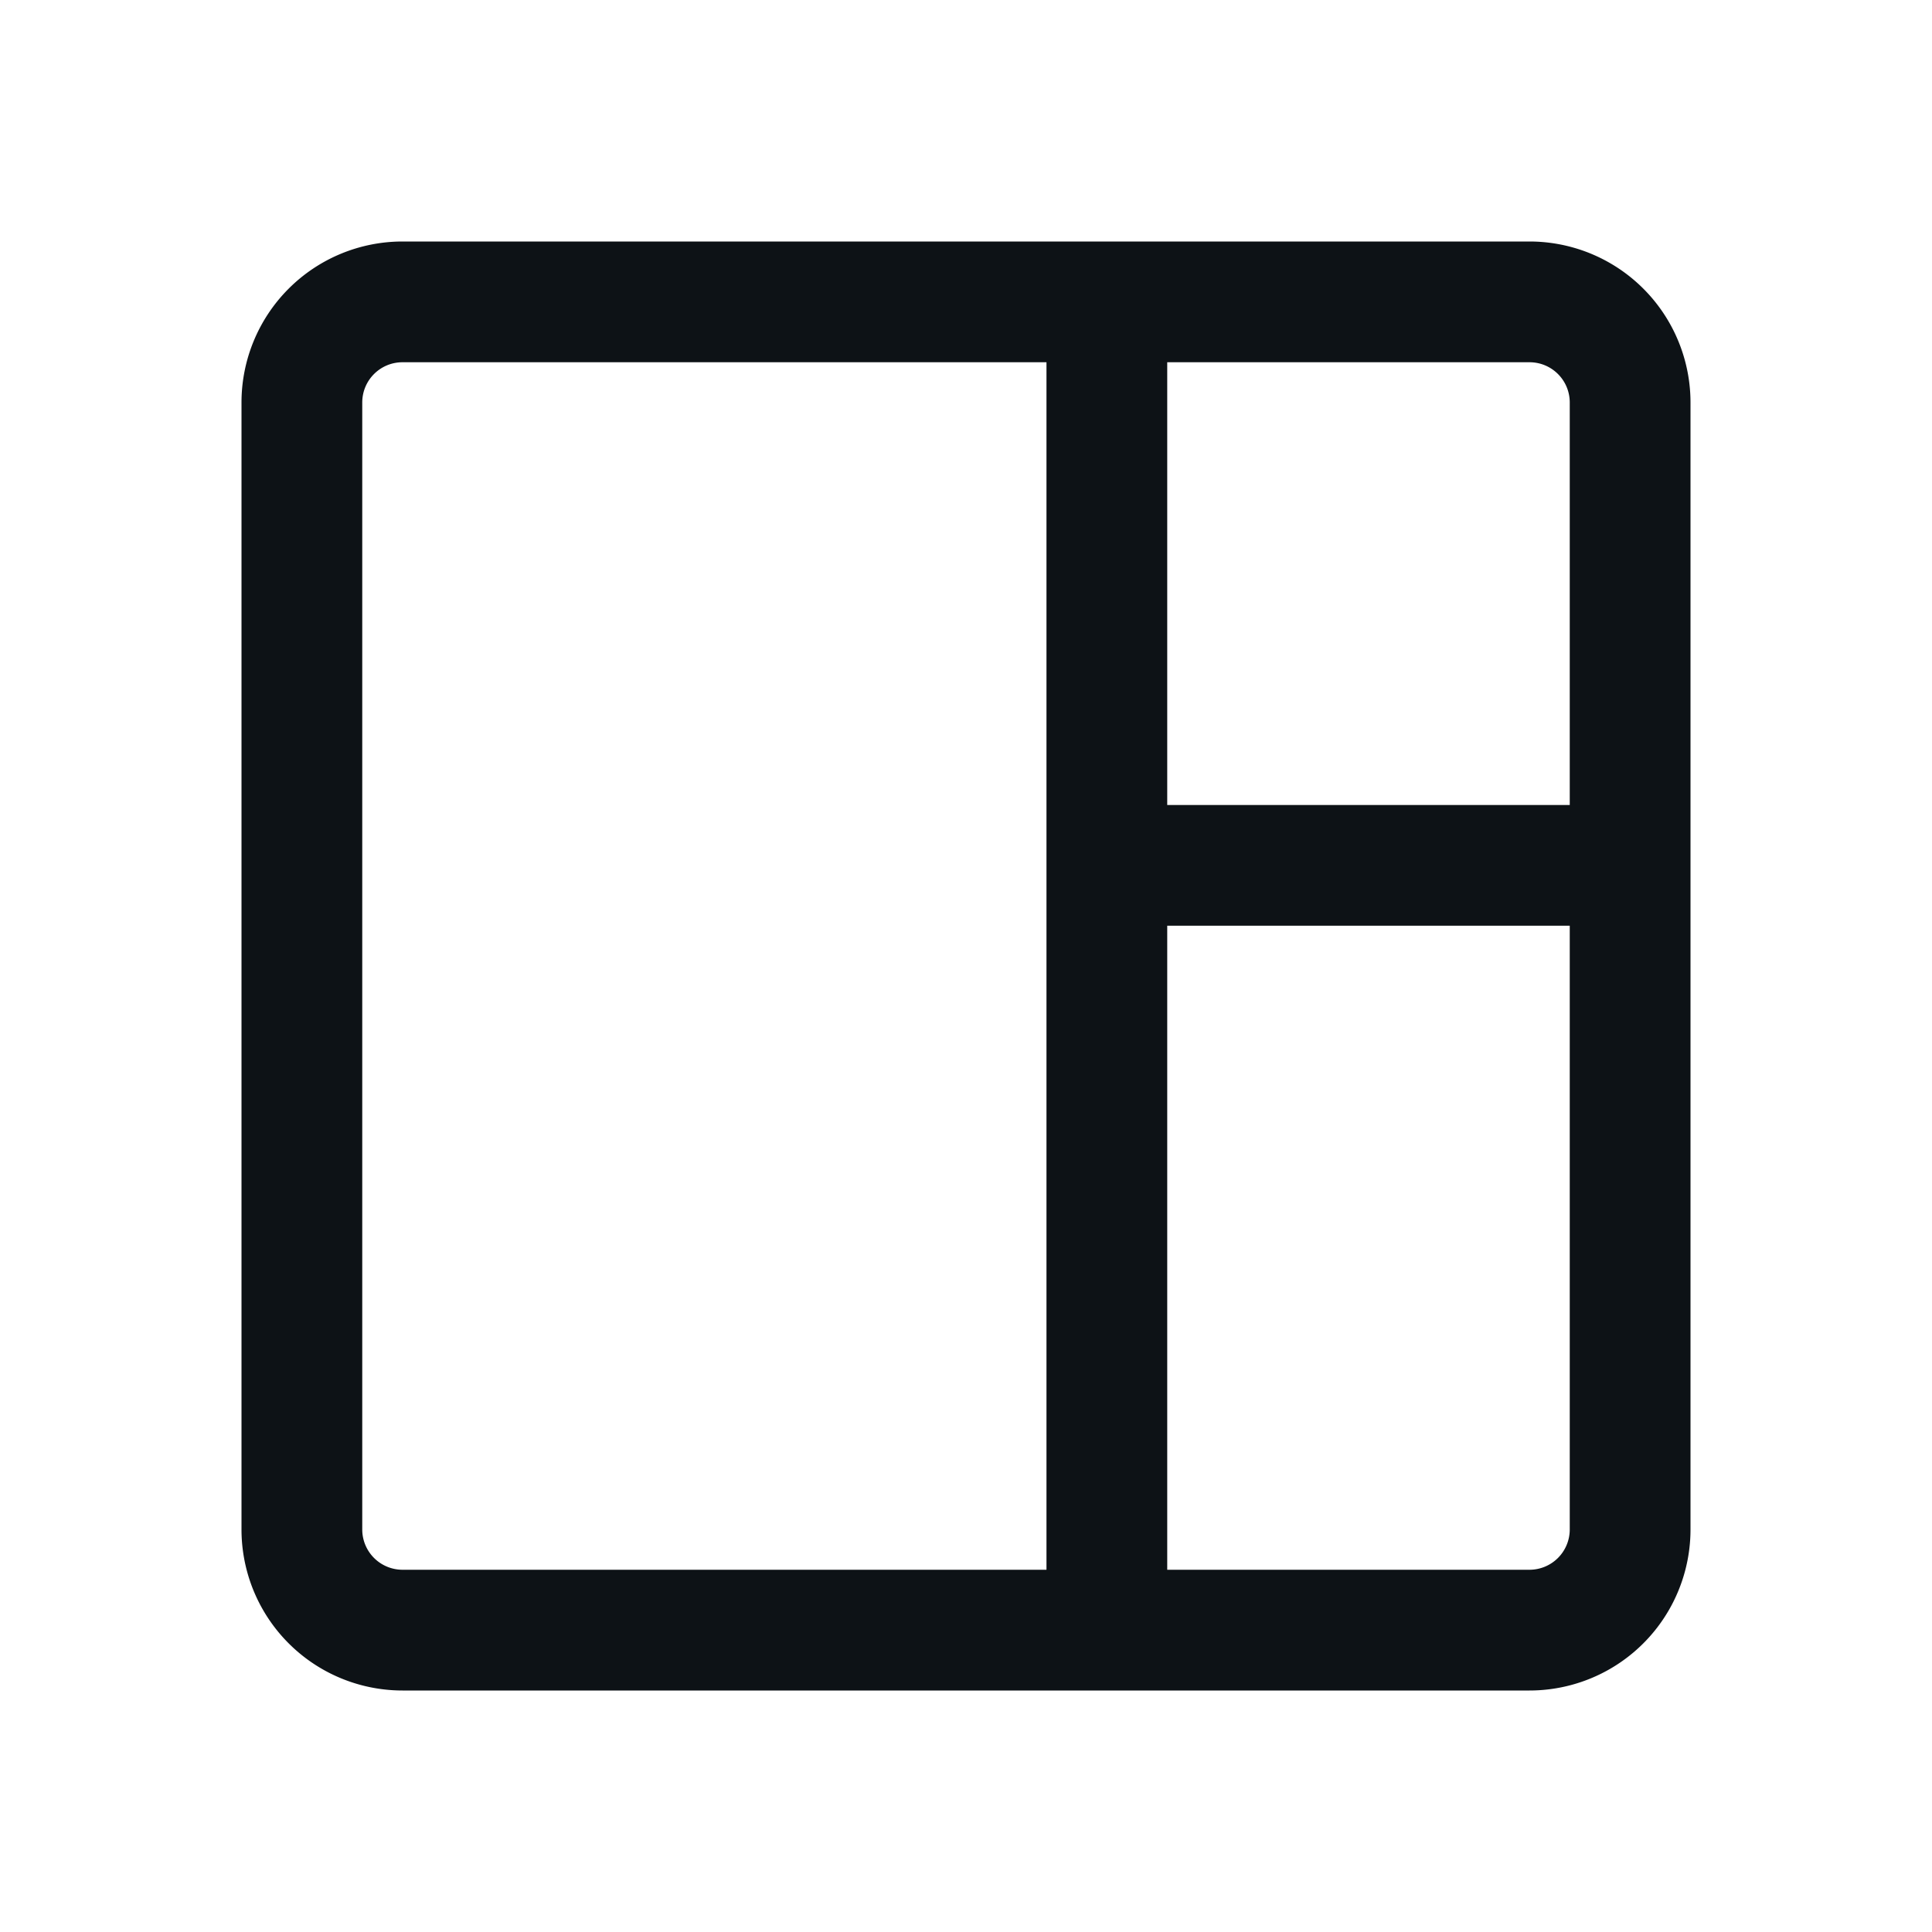 <svg xmlns:xlink="http://www.w3.org/1999/xlink" width="32" height="32" viewBox="0 0 32 32" fill="none" xmlns="http://www.w3.org/2000/svg"><path fill-rule="evenodd" clip-rule="evenodd" d="M25.333 4H6.667A2.667 2.667 0 0 0 4 6.667v18.666A2.667 2.667 0 0 0 6.667 28h18.666A2.667 2.667 0 0 0 28 25.333V6.667A2.667 2.667 0 0 0 25.333 4ZM6 6.667C6 6.298 6.298 6 6.667 6h10.666v20H6.667A.667.667 0 0 1 6 25.333V6.667Zm13.333 6.666V6h6c.369 0 .667.298.667.667v6.666h-6.667Zm0 2V26h6a.667.667 0 0 0 .667-.667v-10h-6.667Z" fill="#0D1216"></path></svg>